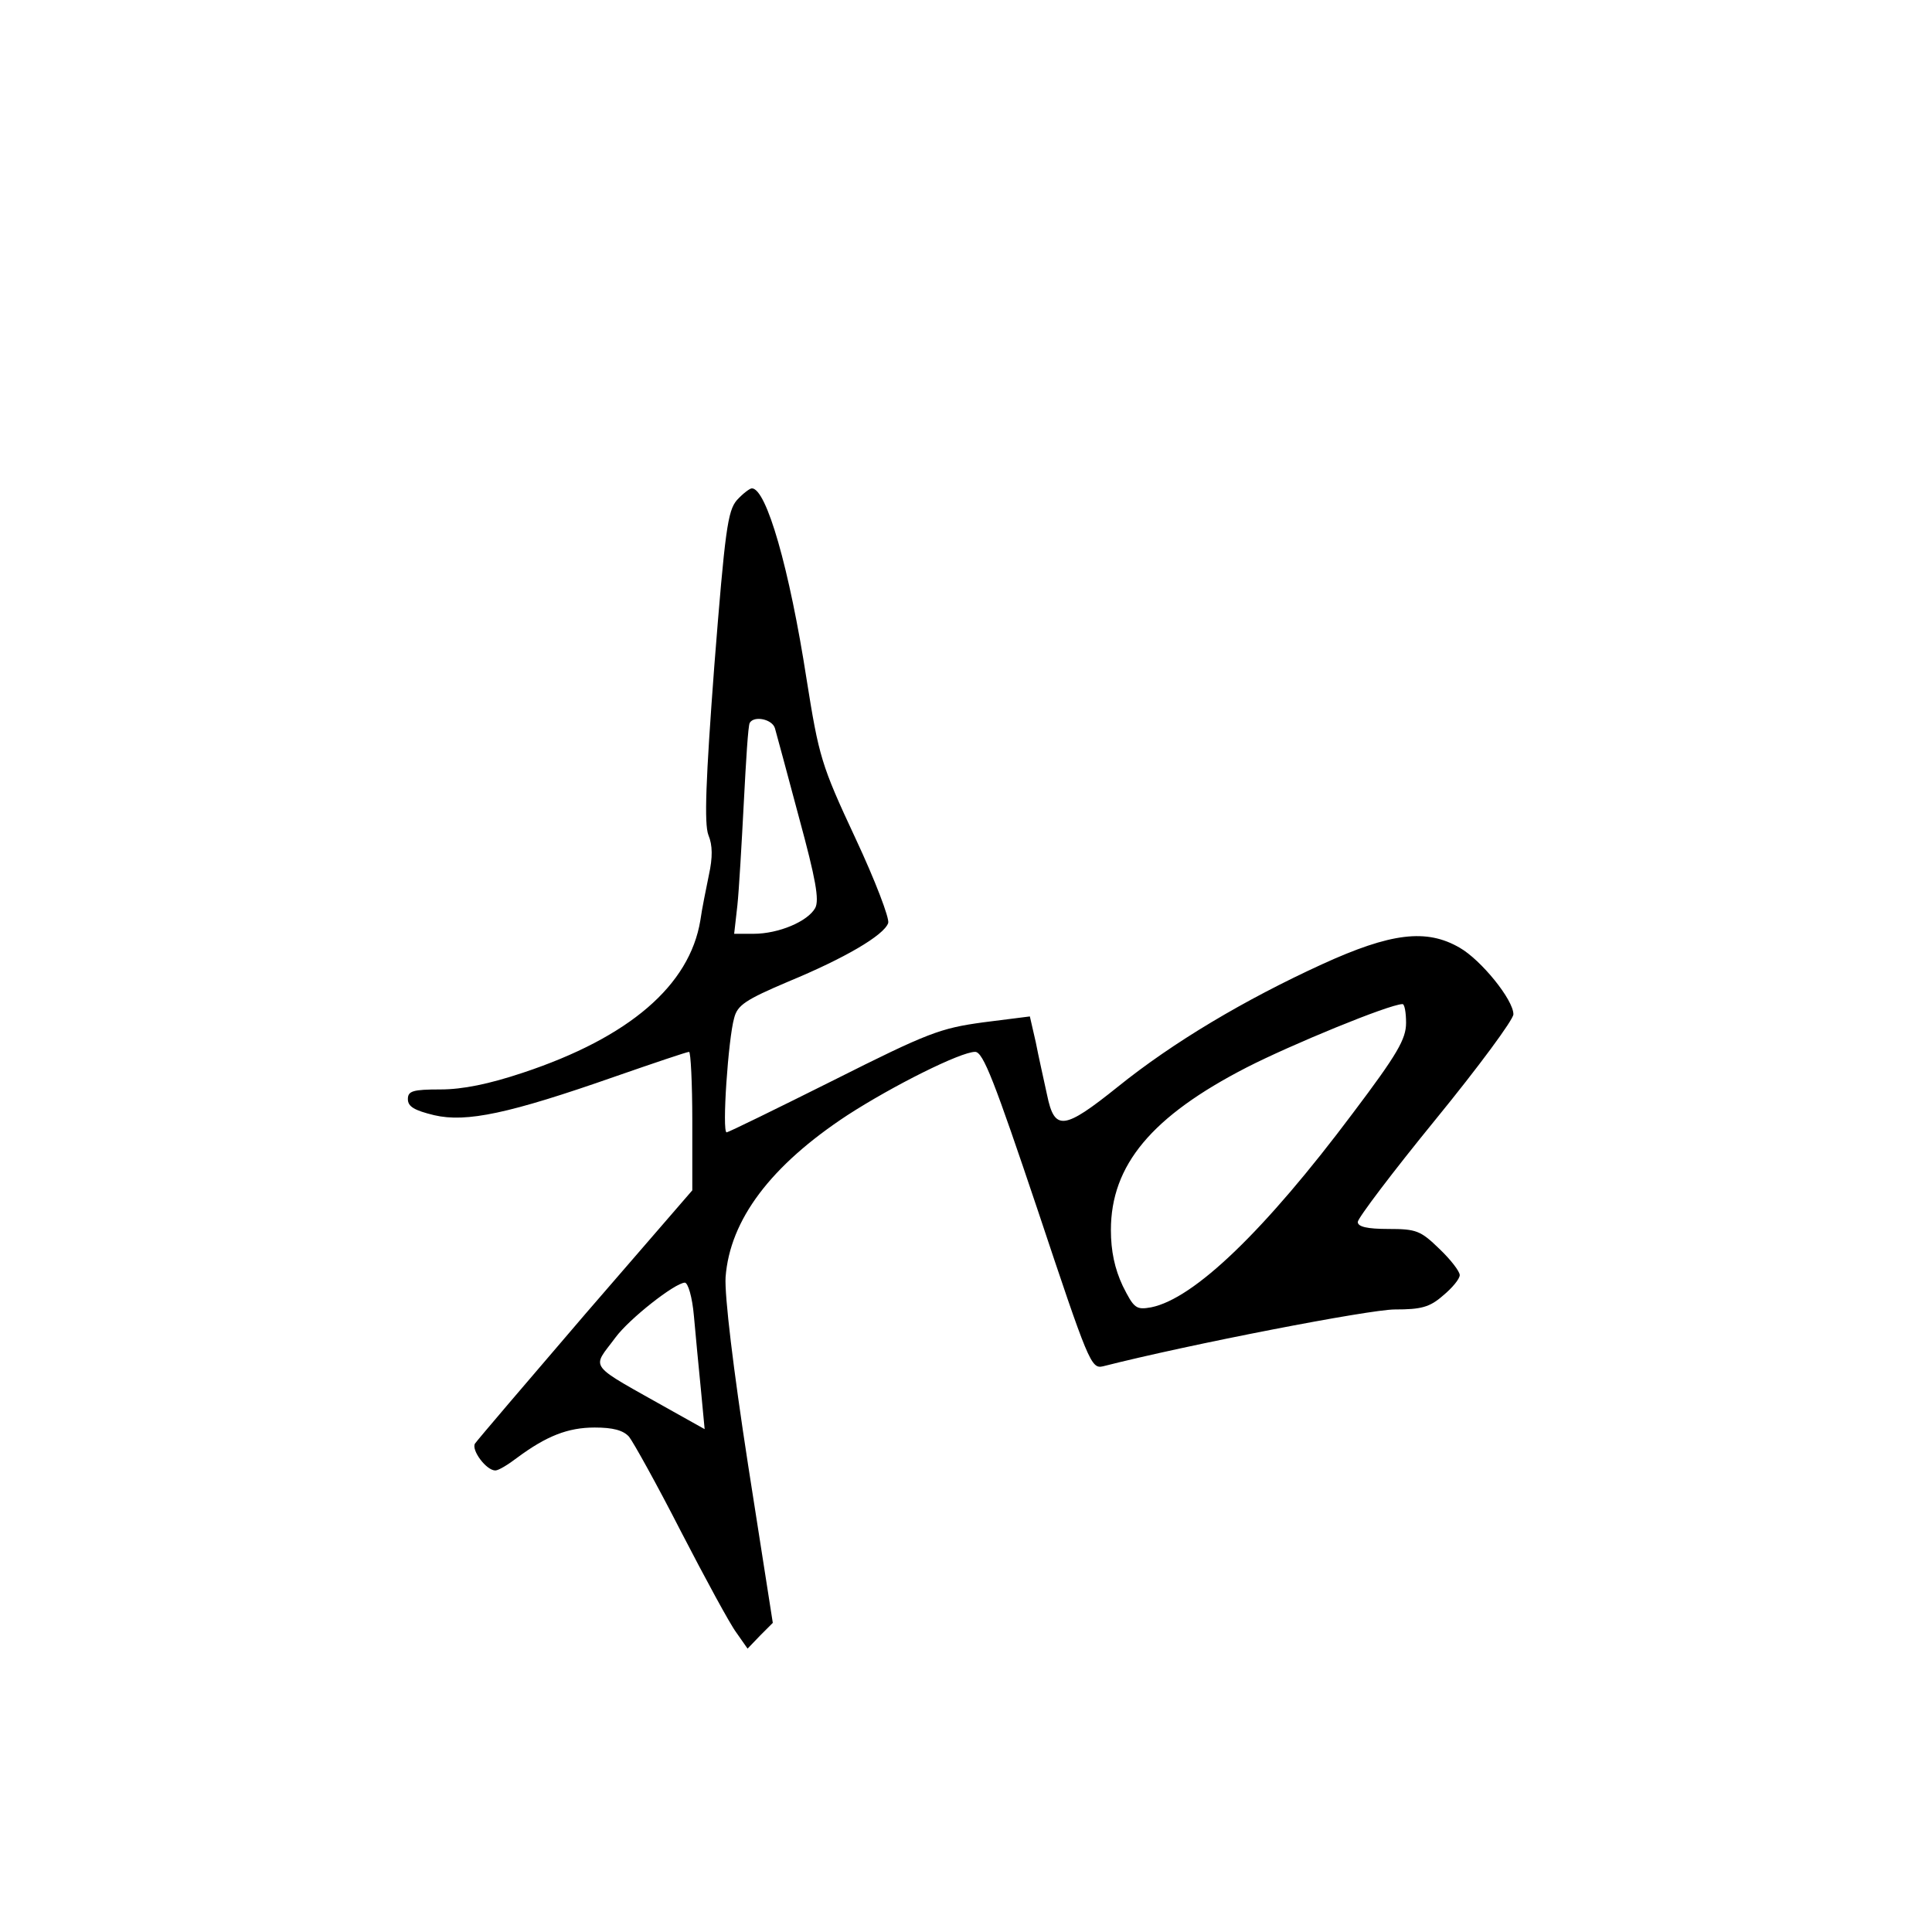 <?xml version="1.0" standalone="no"?>
<!DOCTYPE svg PUBLIC "-//W3C//DTD SVG 20010904//EN"
 "http://www.w3.org/TR/2001/REC-SVG-20010904/DTD/svg10.dtd">
<svg version="1.0" xmlns="http://www.w3.org/2000/svg"
 width="360pt" height="360pt" viewBox="0 0 360 360"
 preserveAspectRatio="xMidYMid meet">
<g transform="translate(0,360) scale(0.1,-0.1)"
fill="#000000" stroke="none">
<path d="M1373 2668 c-17 -20 -22 -55 -42 -309 -16 -213 -19 -294 -11 -315 8
-19 8 -42 1 -74 -5 -25 -13 -63 -16 -85 -20 -121 -132 -218 -331 -284 -63 -21
-112 -31 -153 -31 -52 0 -61 -3 -61 -18 0 -14 12 -21 49 -30 60 -14 140 3 337
72 72 25 134 46 138 46 3 0 6 -58 6 -129 l0 -129 -199 -230 c-109 -127 -202
-236 -206 -242 -7 -12 21 -50 38 -50 6 0 24 11 41 24 54 40 94 56 144 56 34 0
53 -5 64 -17 8 -10 52 -89 97 -177 45 -87 91 -172 103 -188 l21 -30 23 24 24
24 -46 294 c-28 181 -44 316 -42 350 8 107 84 208 227 302 85 55 211 118 238
118 15 0 36 -55 117 -296 94 -282 99 -295 121 -290 161 41 497 106 544 106 49
0 65 4 90 26 17 14 31 31 31 38 0 7 -17 29 -38 49 -35 34 -43 37 -95 37 -39 0
-57 4 -57 13 0 7 65 93 145 191 80 98 145 186 145 196 0 27 -60 101 -100 124
-62 36 -128 28 -257 -31 -144 -66 -277 -145 -380 -228 -101 -81 -118 -83 -132
-15 -6 28 -16 72 -21 98 l-11 48 -87 -11 c-80 -11 -102 -19 -279 -108 -106
-53 -196 -97 -199 -97 -9 0 3 175 14 213 6 24 21 34 101 68 104 43 178 86 186
109 3 8 -24 79 -61 158 -64 137 -68 152 -91 296 -32 207 -75 356 -102 356 -4
0 -17 -10 -28 -22z m71 -425 c3 -10 23 -85 45 -167 31 -114 38 -153 30 -168
-14 -25 -68 -48 -115 -48 l-36 0 6 53 c3 28 8 115 12 192 4 77 8 143 11 148 8
14 42 7 47 -10z m1176 -549 c0 -30 -16 -58 -99 -168 -164 -219 -296 -346 -376
-362 -28 -5 -32 -2 -53 40 -15 32 -22 65 -22 104 0 121 76 212 253 303 82 42
264 117 290 118 4 1 7 -15 7 -35z m-1327 -546 c3 -35 9 -96 13 -137 l7 -74
-59 33 c-163 92 -152 77 -107 138 26 35 110 101 129 102 6 0 14 -27 17 -62z"/>
</g>
</svg>
